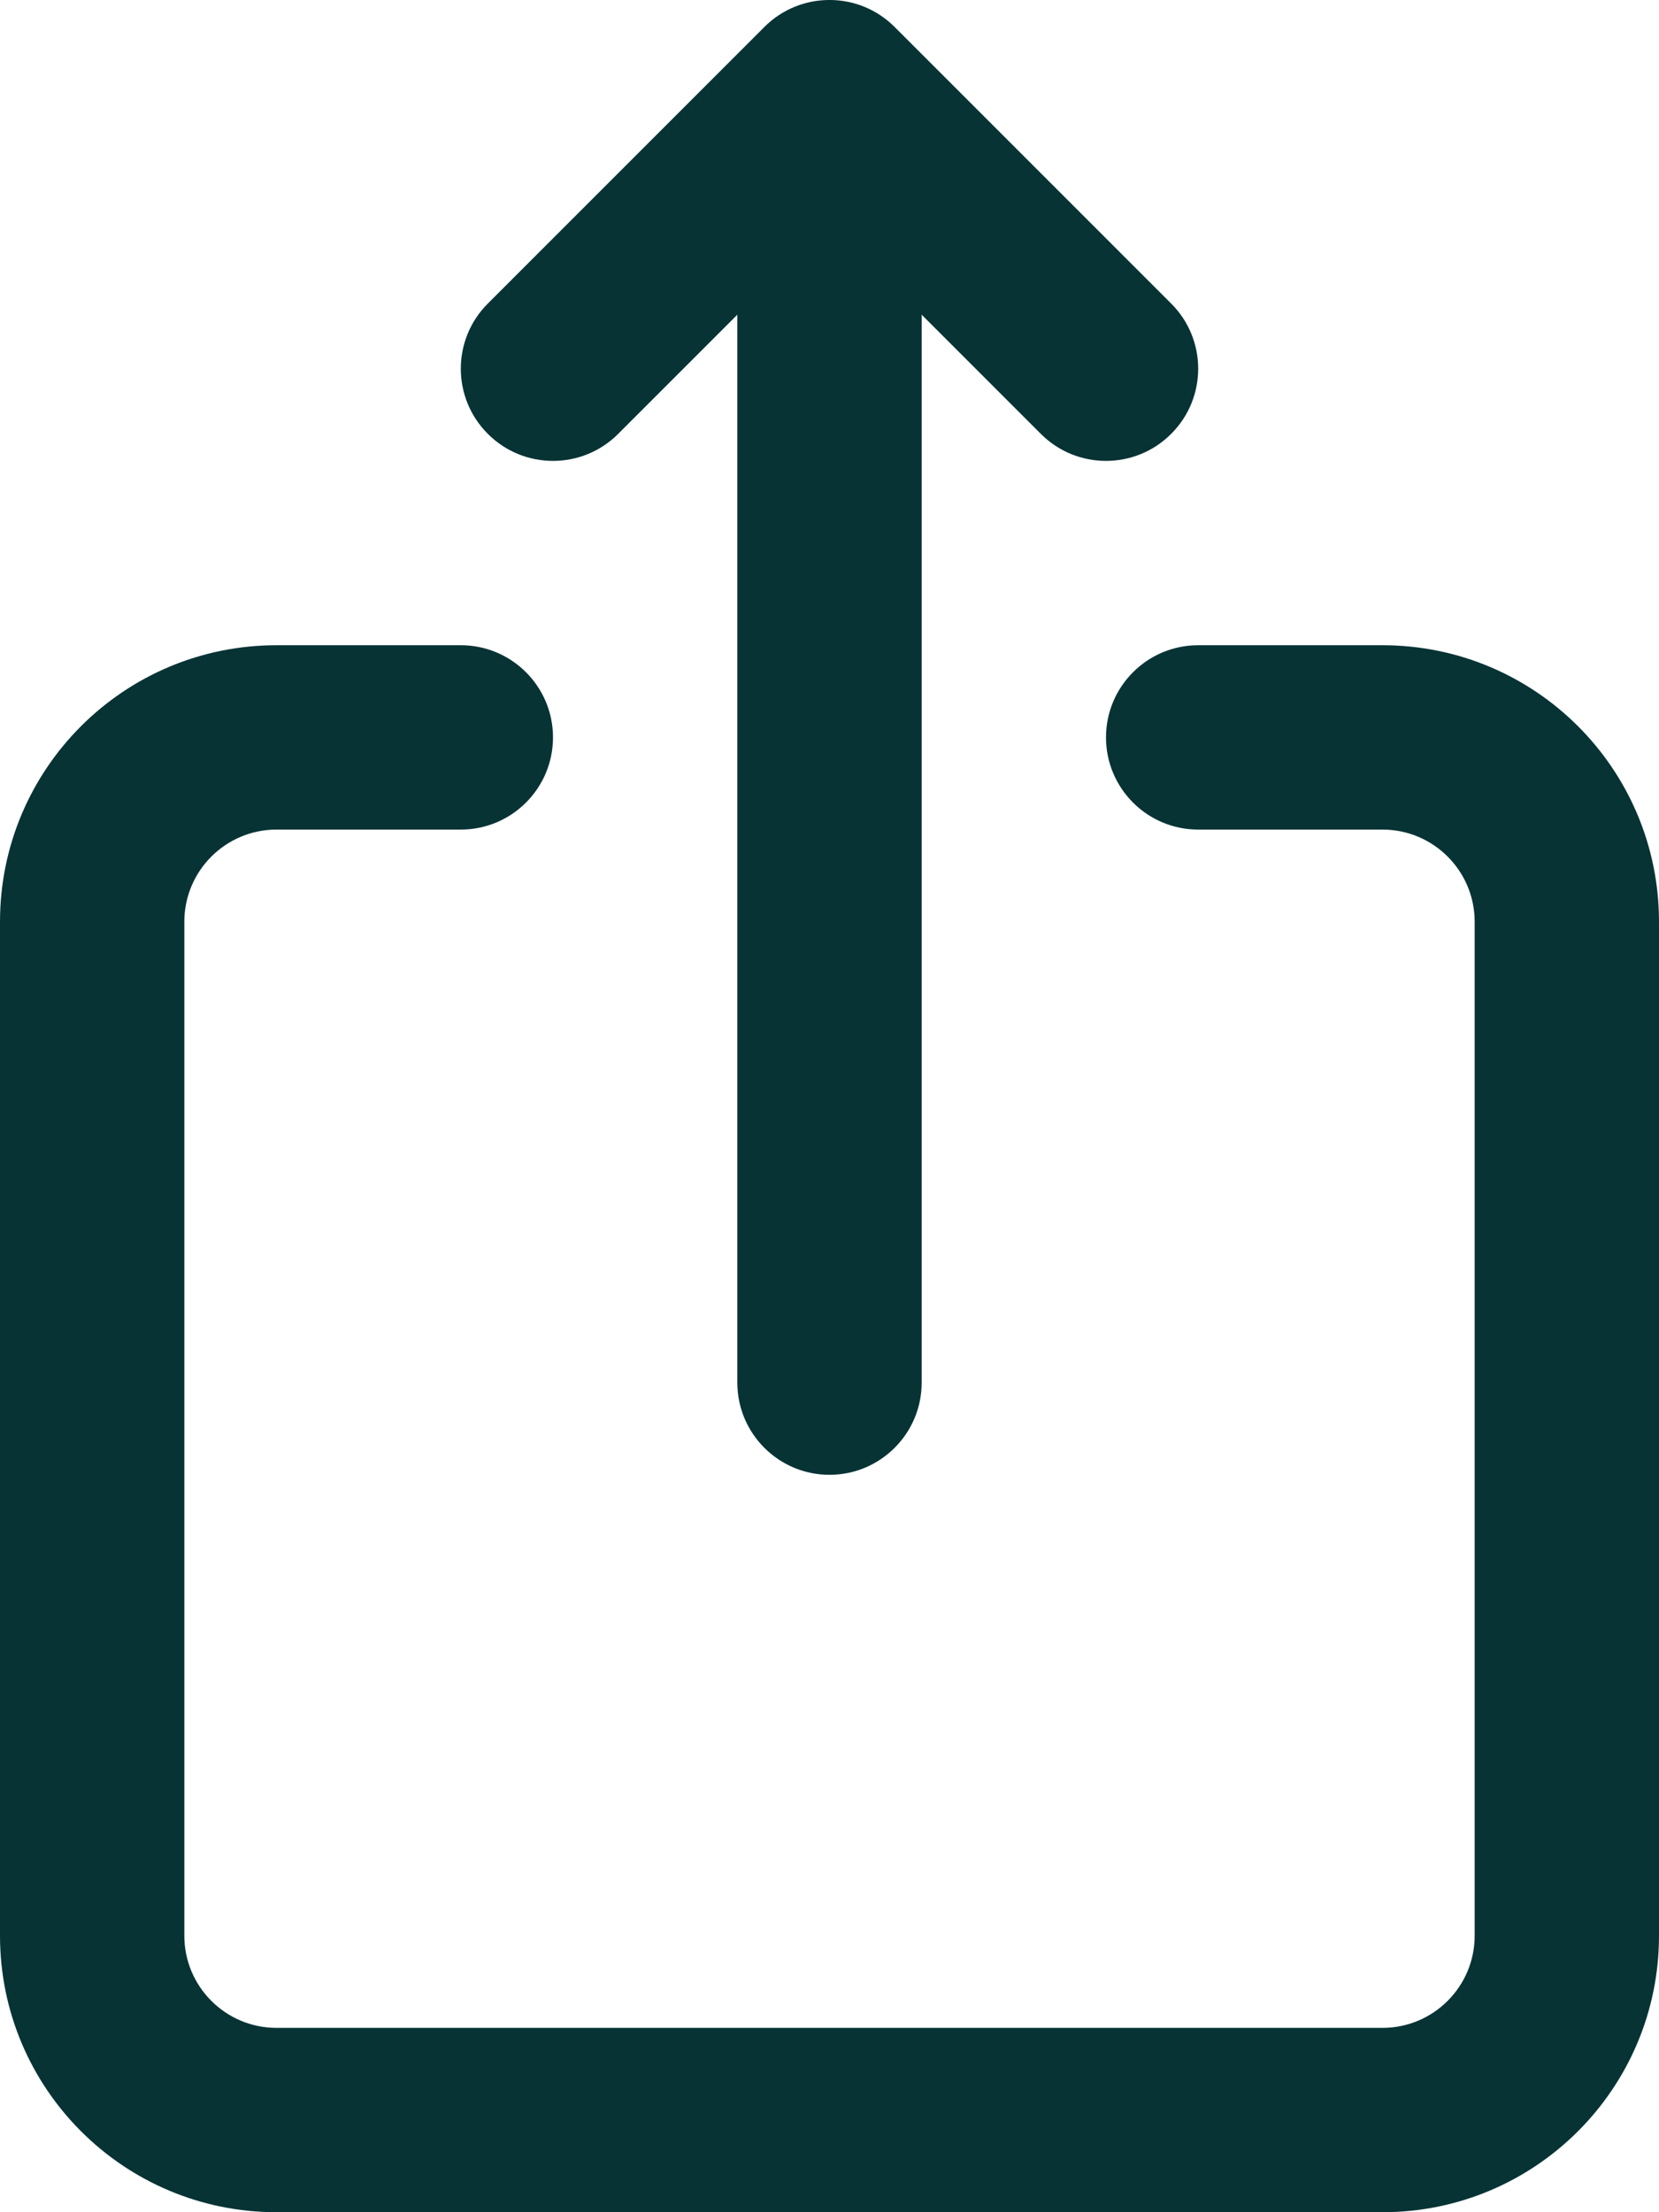 <svg width="18" height="24" viewBox="0 0 18 24" fill="none" xmlns="http://www.w3.org/2000/svg">
<path fill-rule="evenodd" clip-rule="evenodd" d="M8.293 0.293C8.683 -0.098 9.317 -0.098 9.707 0.293L12.707 3.293C13.098 3.683 13.098 4.317 12.707 4.707C12.317 5.098 11.683 5.098 11.293 4.707L10 3.414V15C10 15.552 9.552 16 9 16C8.448 16 8 15.552 8 15V3.414L6.707 4.707C6.317 5.098 5.683 5.098 5.293 4.707C4.902 4.317 4.902 3.683 5.293 3.293L8.293 0.293ZM3 9C2.448 9 2 9.448 2 10V21C2 21.552 2.448 22 3 22H15C15.552 22 16 21.552 16 21V10C16 9.448 15.552 9 15 9H13C12.448 9 12 8.552 12 8C12 7.448 12.448 7 13 7H15C16.657 7 18 8.343 18 10V21C18 22.657 16.657 24 15 24H3C1.343 24 0 22.657 0 21V10C0 8.343 1.343 7 3 7H5C5.552 7 6 7.448 6 8C6 8.552 5.552 9 5 9H3Z" fill="#073335"/>
</svg>
